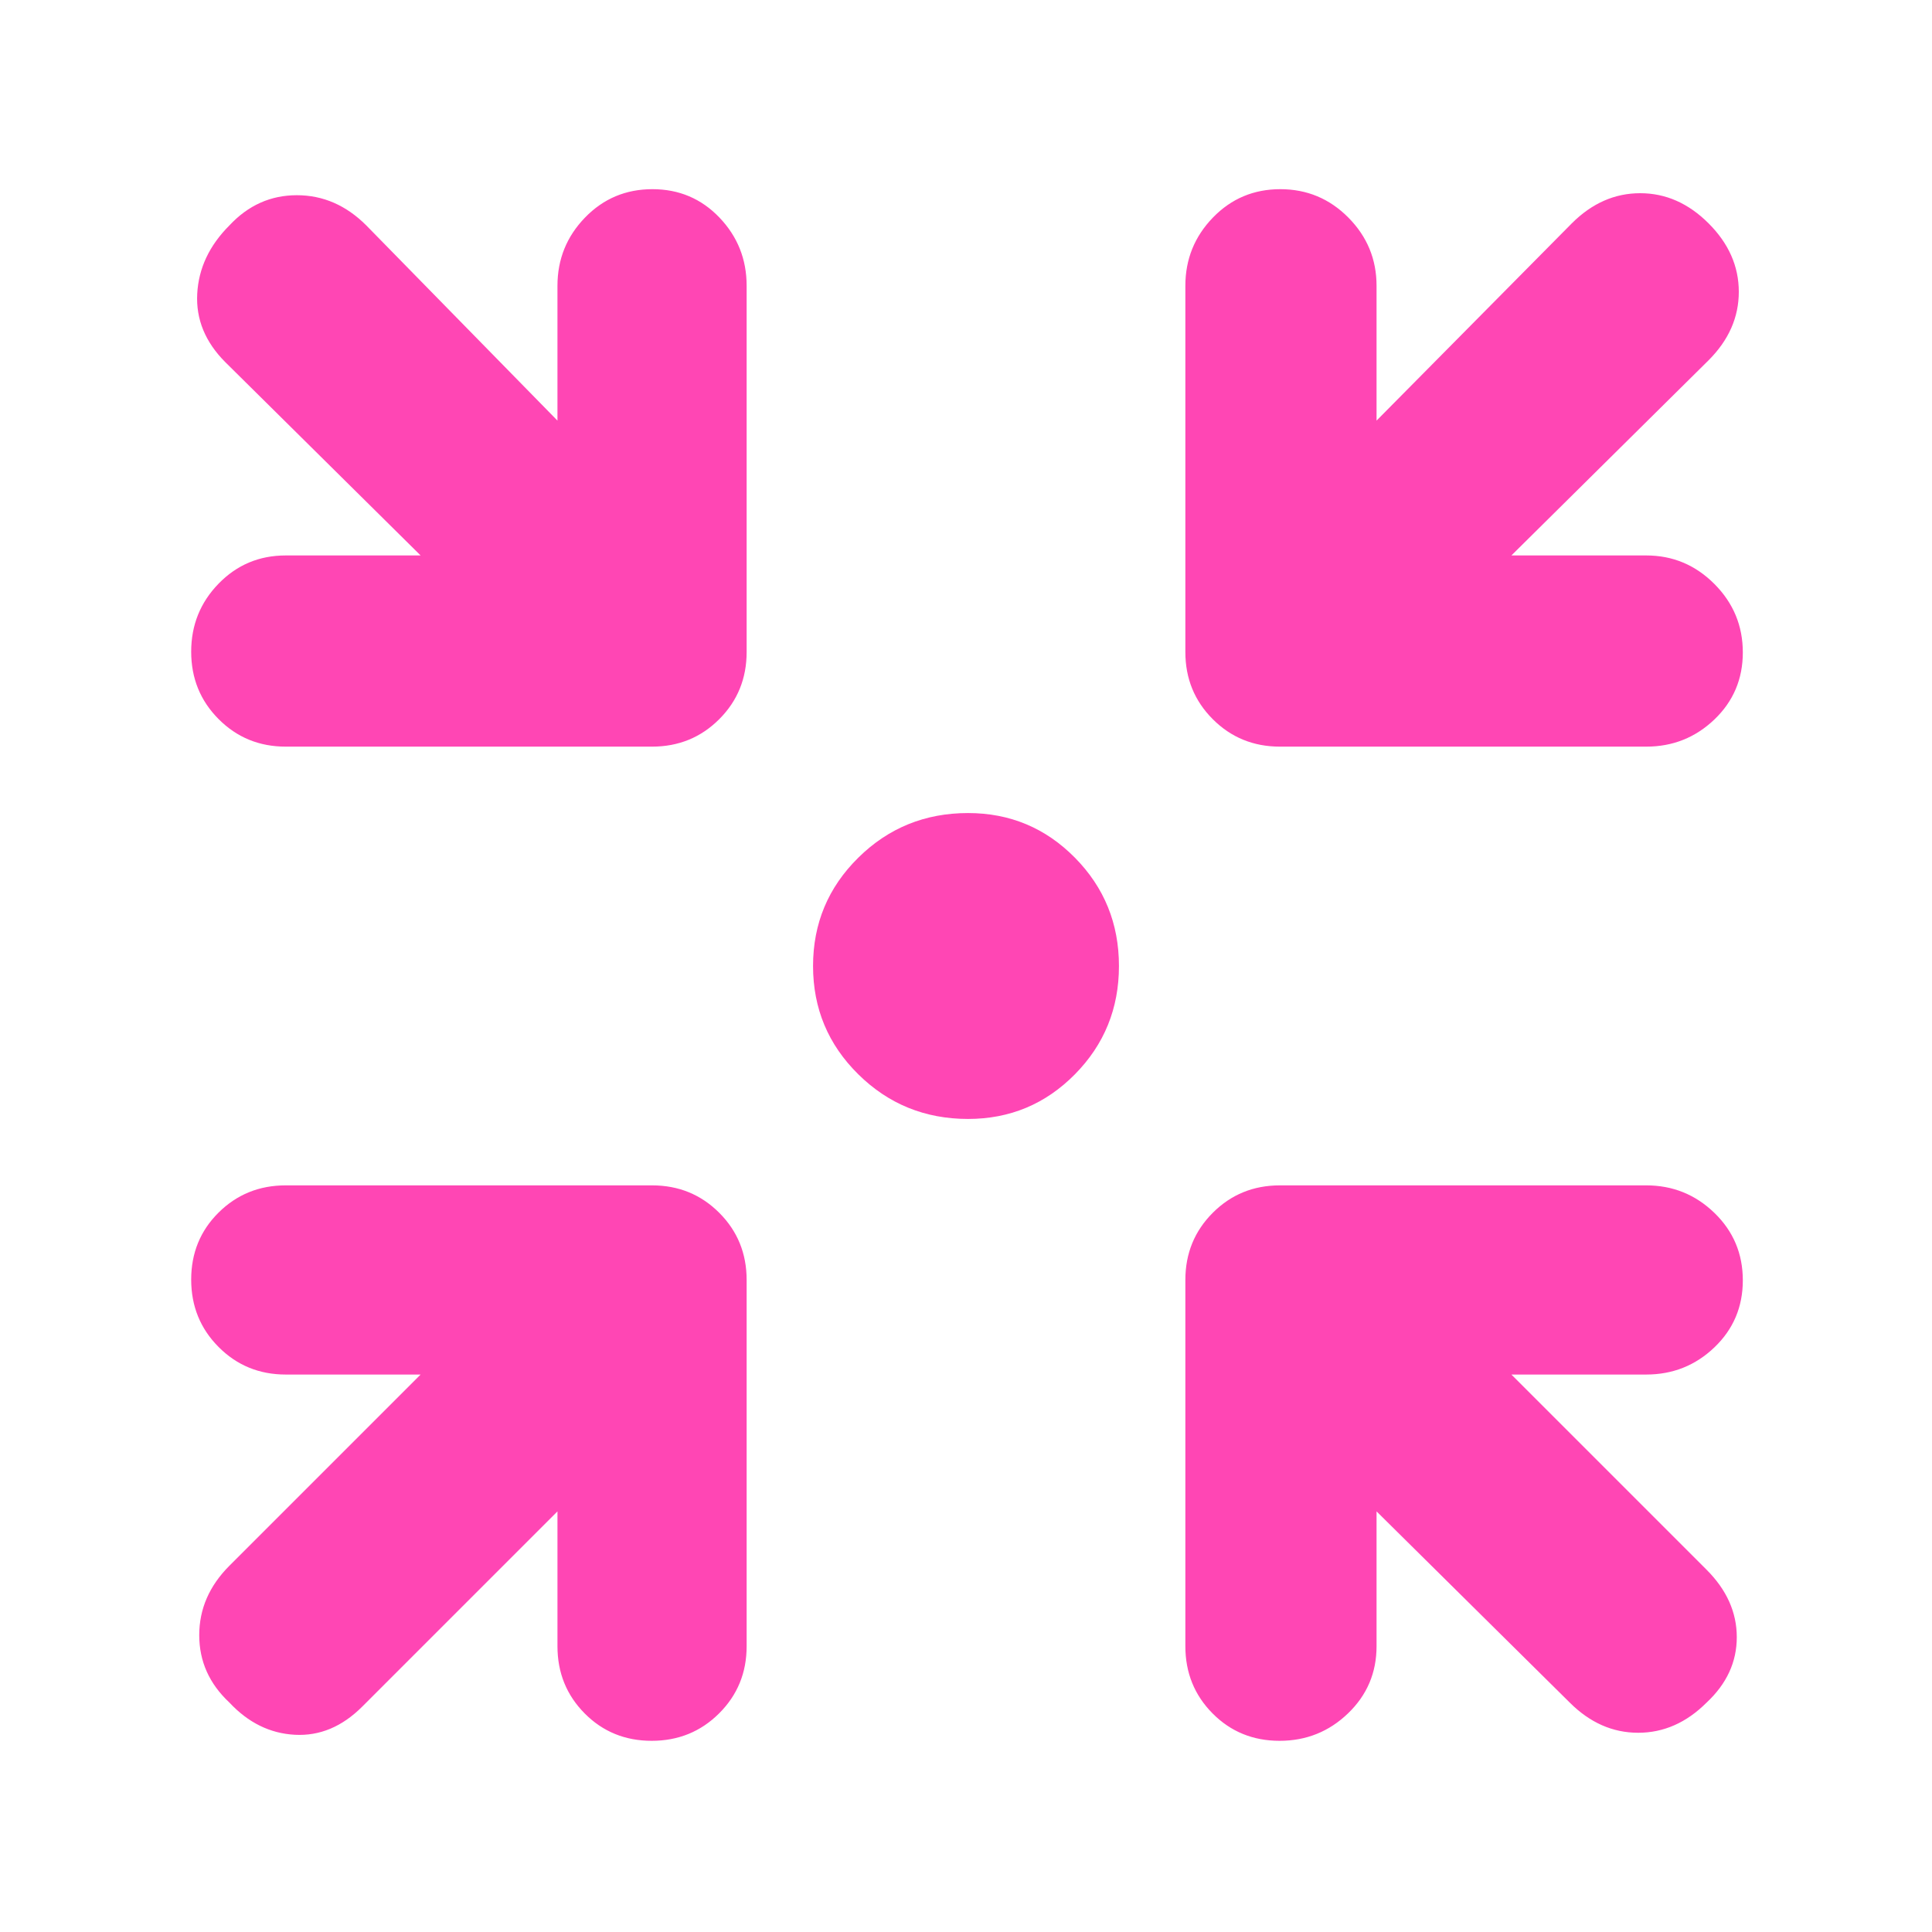 <svg xmlns="http://www.w3.org/2000/svg" height="48" viewBox="0 -960 960 960" width="48"><path fill="rgb(255, 70, 180)" d="M481-404q-32.05 0-54.52-22.18Q404-448.36 404-480t22.48-53.82Q448.95-556 481-556q31.22 0 53.11 22.18T556-480q0 31.64-21.89 53.82T481-404ZM277-209l-97 97q-15 15-33.5 14T114-114q-15-14-15-33.5t15-34.5l95-95h-67q-19.75 0-33.37-13.68Q95-304.35 95-324.18q0-19.82 13.63-33.32Q122.25-371 142-371h182q19.75 0 33.38 13.62Q371-343.75 371-324v182q0 19.75-13.68 33.37Q343.65-95 323.82-95 304-95 290.5-108.63 277-122.25 277-142v-67Zm407 0v67q0 19.75-14.18 33.37Q655.65-95 635.82-95 616-95 602.5-108.63 589-122.25 589-142v-182q0-19.75 13.63-33.38Q616.25-371 636-371h182q19.75 0 33.88 13.68Q866-343.65 866-323.82q0 19.82-14.12 33.32Q837.75-277 818-277h-67l97 97q15 15 15 33.5T848-114q-15 15-34 15t-34-15l-96-95ZM209-684l-97-96q-15-15-14-34t16-34q14-15 33.5-15t34.5 15l95 97v-67q0-19.75 13.68-33.88Q304.35-866 324.18-866q19.82 0 33.32 14.12Q371-837.75 371-818v182q0 19.75-13.62 33.37Q343.75-589 324-589H142q-19.75 0-33.37-13.68Q95-616.35 95-636.18 95-656 108.63-670q13.62-14 33.37-14h67Zm542 0h67q19.75 0 33.88 14.18 14.12 14.17 14.12 34 0 19.82-14.12 33.32Q837.75-589 818-589H636q-19.75 0-33.37-13.63Q589-616.25 589-636v-182q0-19.75 13.68-33.88Q616.35-866 636.18-866 656-866 670-851.88q14 14.13 14 33.88v67l97-98q15-15 34-15t34 15q15 15 15 34t-15 34l-98 97Z"/></svg>